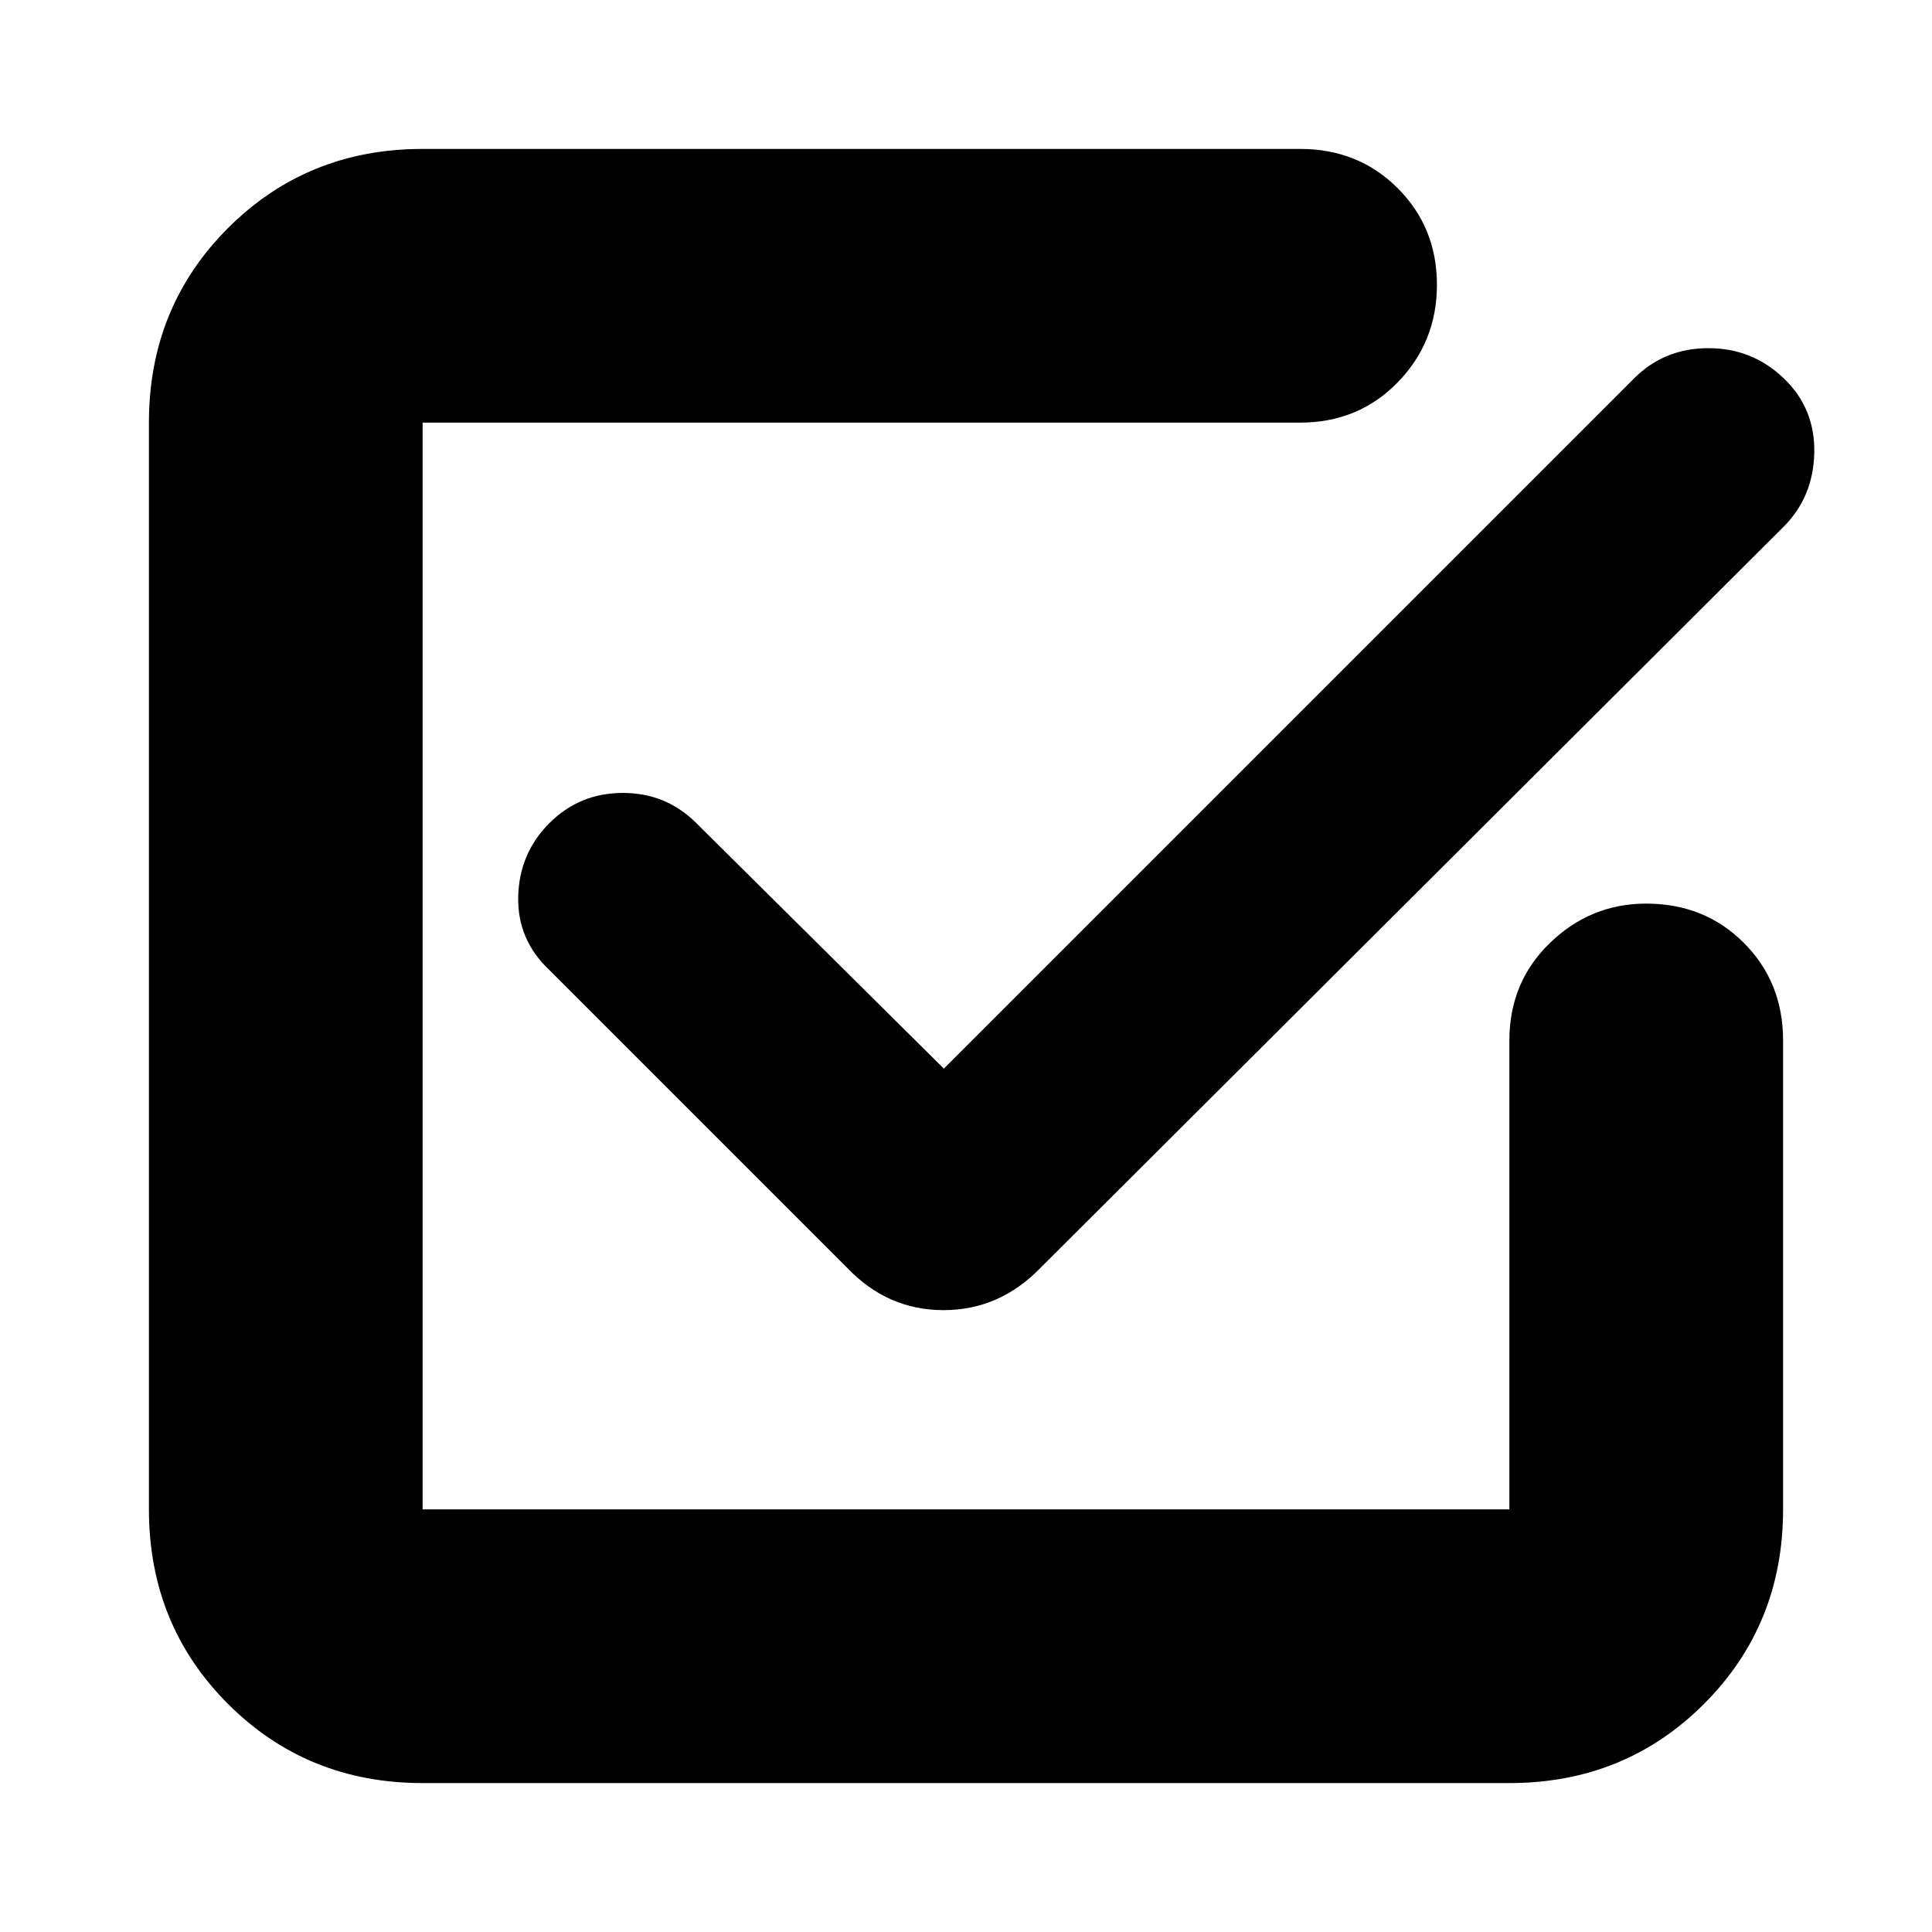 <svg xmlns="http://www.w3.org/2000/svg" height="24" viewBox="0 -960 960 960" width="24"><path d="M210-74q-57.37 0-96.69-39.31Q74-152.63 74-210v-540q0-57.38 39.31-96.69Q152.63-886 210-886h436q29 0 48.5 19.5t19.5 48q0 28.5-19.5 48.5T646-750H210v540h540v-233q0-29 20.2-48.5T818-511q29 0 48.5 19.5T886-443v233q0 57.37-39.31 96.69Q807.38-74 750-74H210Zm259-355 343-343q15-15 36.86-15 21.85 0 37.5 15 15.64 15 15.14 37.09Q901-712.83 886-698L517-330q-20.36 21-48.18 21T421-330L273-478q-16-15-15.5-36.5T273-551q15-15 36.5-15t36.5 15l123 122Z"/></svg>